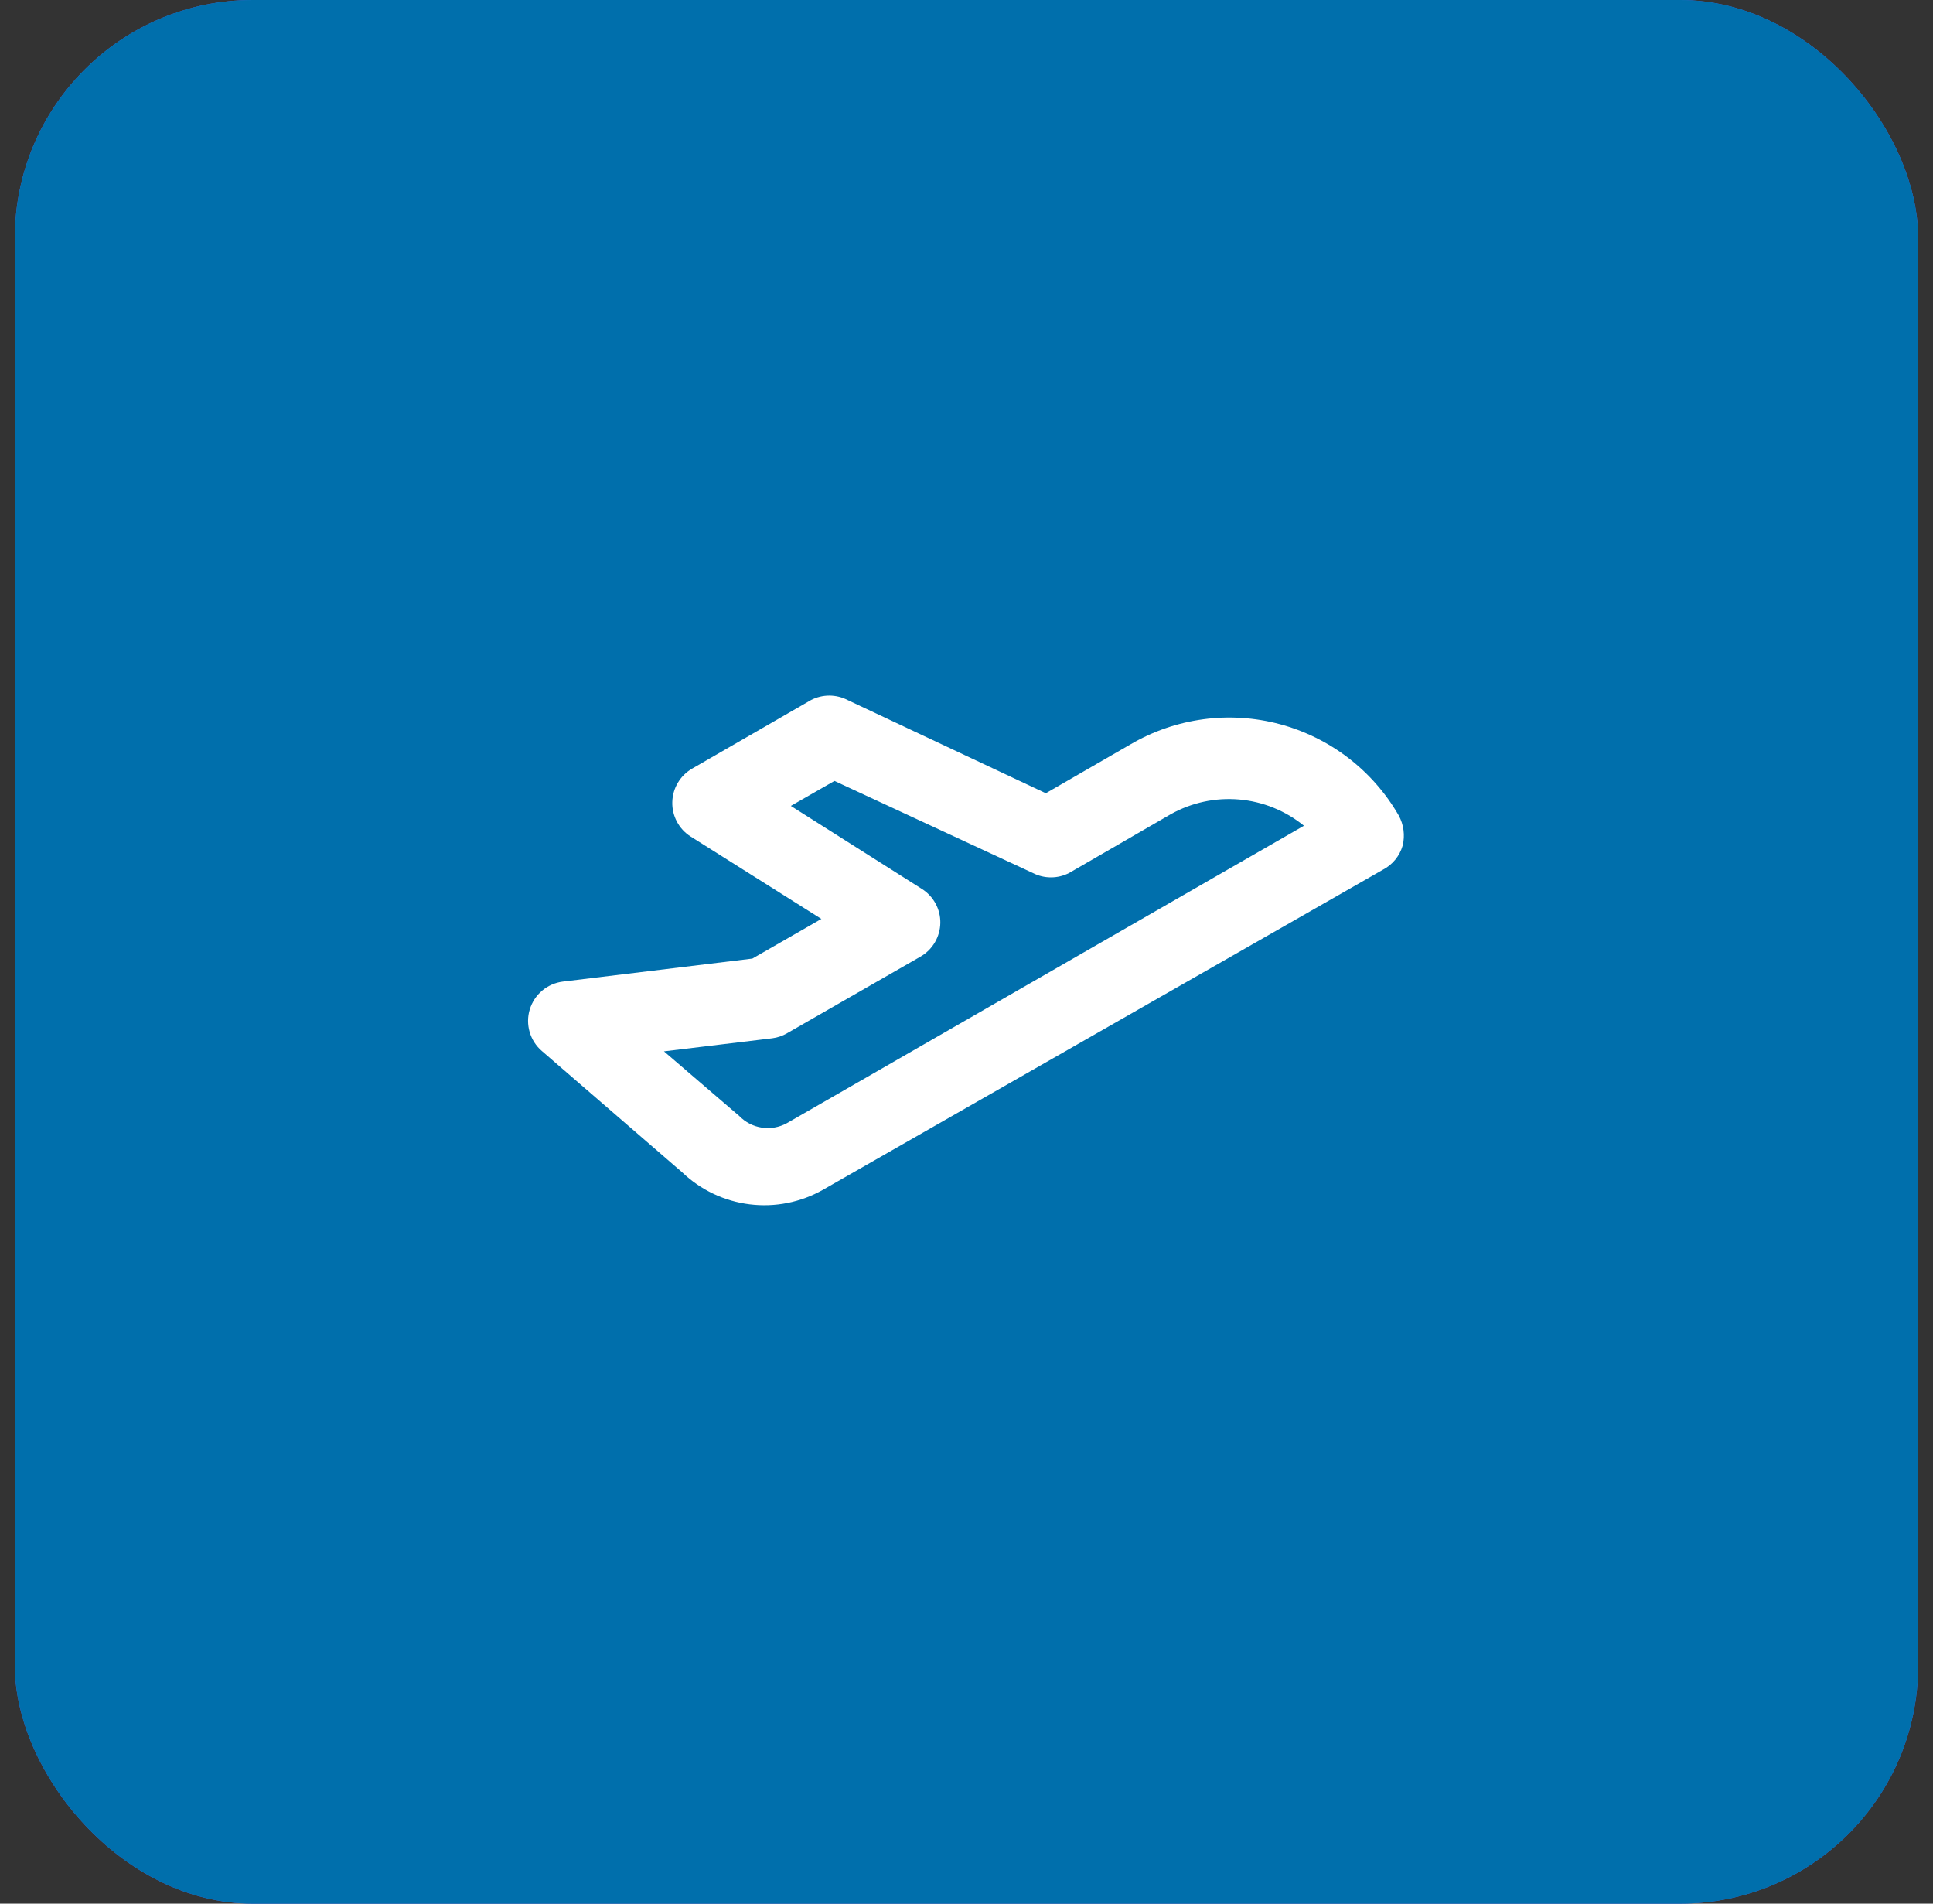 <svg width="65" height="64" viewBox="0 0 65 64" fill="none" xmlns="http://www.w3.org/2000/svg">
<rect x="0" y="0" width="65" height="64" fill="#333333" stroke="none"/>
<rect x="0.5" width="64" height="64" rx="8" fill="#466BF0"/>
<rect x="0.5" width="64" height="64" rx="8" fill="#006FAC"/>
<path d="M47.167 28.427C47.25 28.085 47.203 27.724 47.033 27.414C46.601 26.664 46.025 26.007 45.339 25.481C44.652 24.954 43.868 24.568 43.032 24.345C42.196 24.122 41.324 24.066 40.466 24.181C39.608 24.296 38.781 24.579 38.033 25.014L35.167 26.668L28.5 23.534C28.311 23.436 28.1 23.385 27.887 23.385C27.673 23.385 27.463 23.436 27.273 23.534L23.273 25.841C23.076 25.955 22.91 26.118 22.794 26.314C22.677 26.51 22.613 26.733 22.607 26.961C22.6 27.191 22.653 27.418 22.761 27.622C22.868 27.825 23.026 27.997 23.22 28.121L27.62 30.894L25.3 32.227L18.927 33.001C18.671 33.033 18.429 33.138 18.232 33.304C18.034 33.471 17.889 33.691 17.814 33.938C17.739 34.185 17.738 34.448 17.81 34.696C17.882 34.944 18.024 35.166 18.22 35.334L22.94 39.414C23.561 40.007 24.357 40.385 25.21 40.49C26.062 40.596 26.926 40.424 27.673 40.001L46.5 29.241C46.66 29.158 46.802 29.043 46.917 28.903C47.032 28.763 47.117 28.601 47.167 28.427ZM26.46 37.761C26.204 37.902 25.909 37.955 25.619 37.911C25.33 37.868 25.064 37.731 24.86 37.521L22.327 35.347L25.967 34.907C26.145 34.885 26.318 34.826 26.473 34.734L30.953 32.161C31.153 32.046 31.319 31.881 31.436 31.682C31.553 31.483 31.616 31.258 31.62 31.027C31.623 30.799 31.567 30.573 31.457 30.372C31.347 30.171 31.187 30.002 30.993 29.881L26.593 27.094L28.06 26.254L34.727 29.348C34.916 29.446 35.127 29.497 35.34 29.497C35.553 29.497 35.764 29.446 35.953 29.348L39.367 27.374C40.066 26.982 40.867 26.809 41.666 26.878C42.465 26.947 43.225 27.255 43.847 27.761L26.46 37.761Z" fill="white"/>
</svg>
